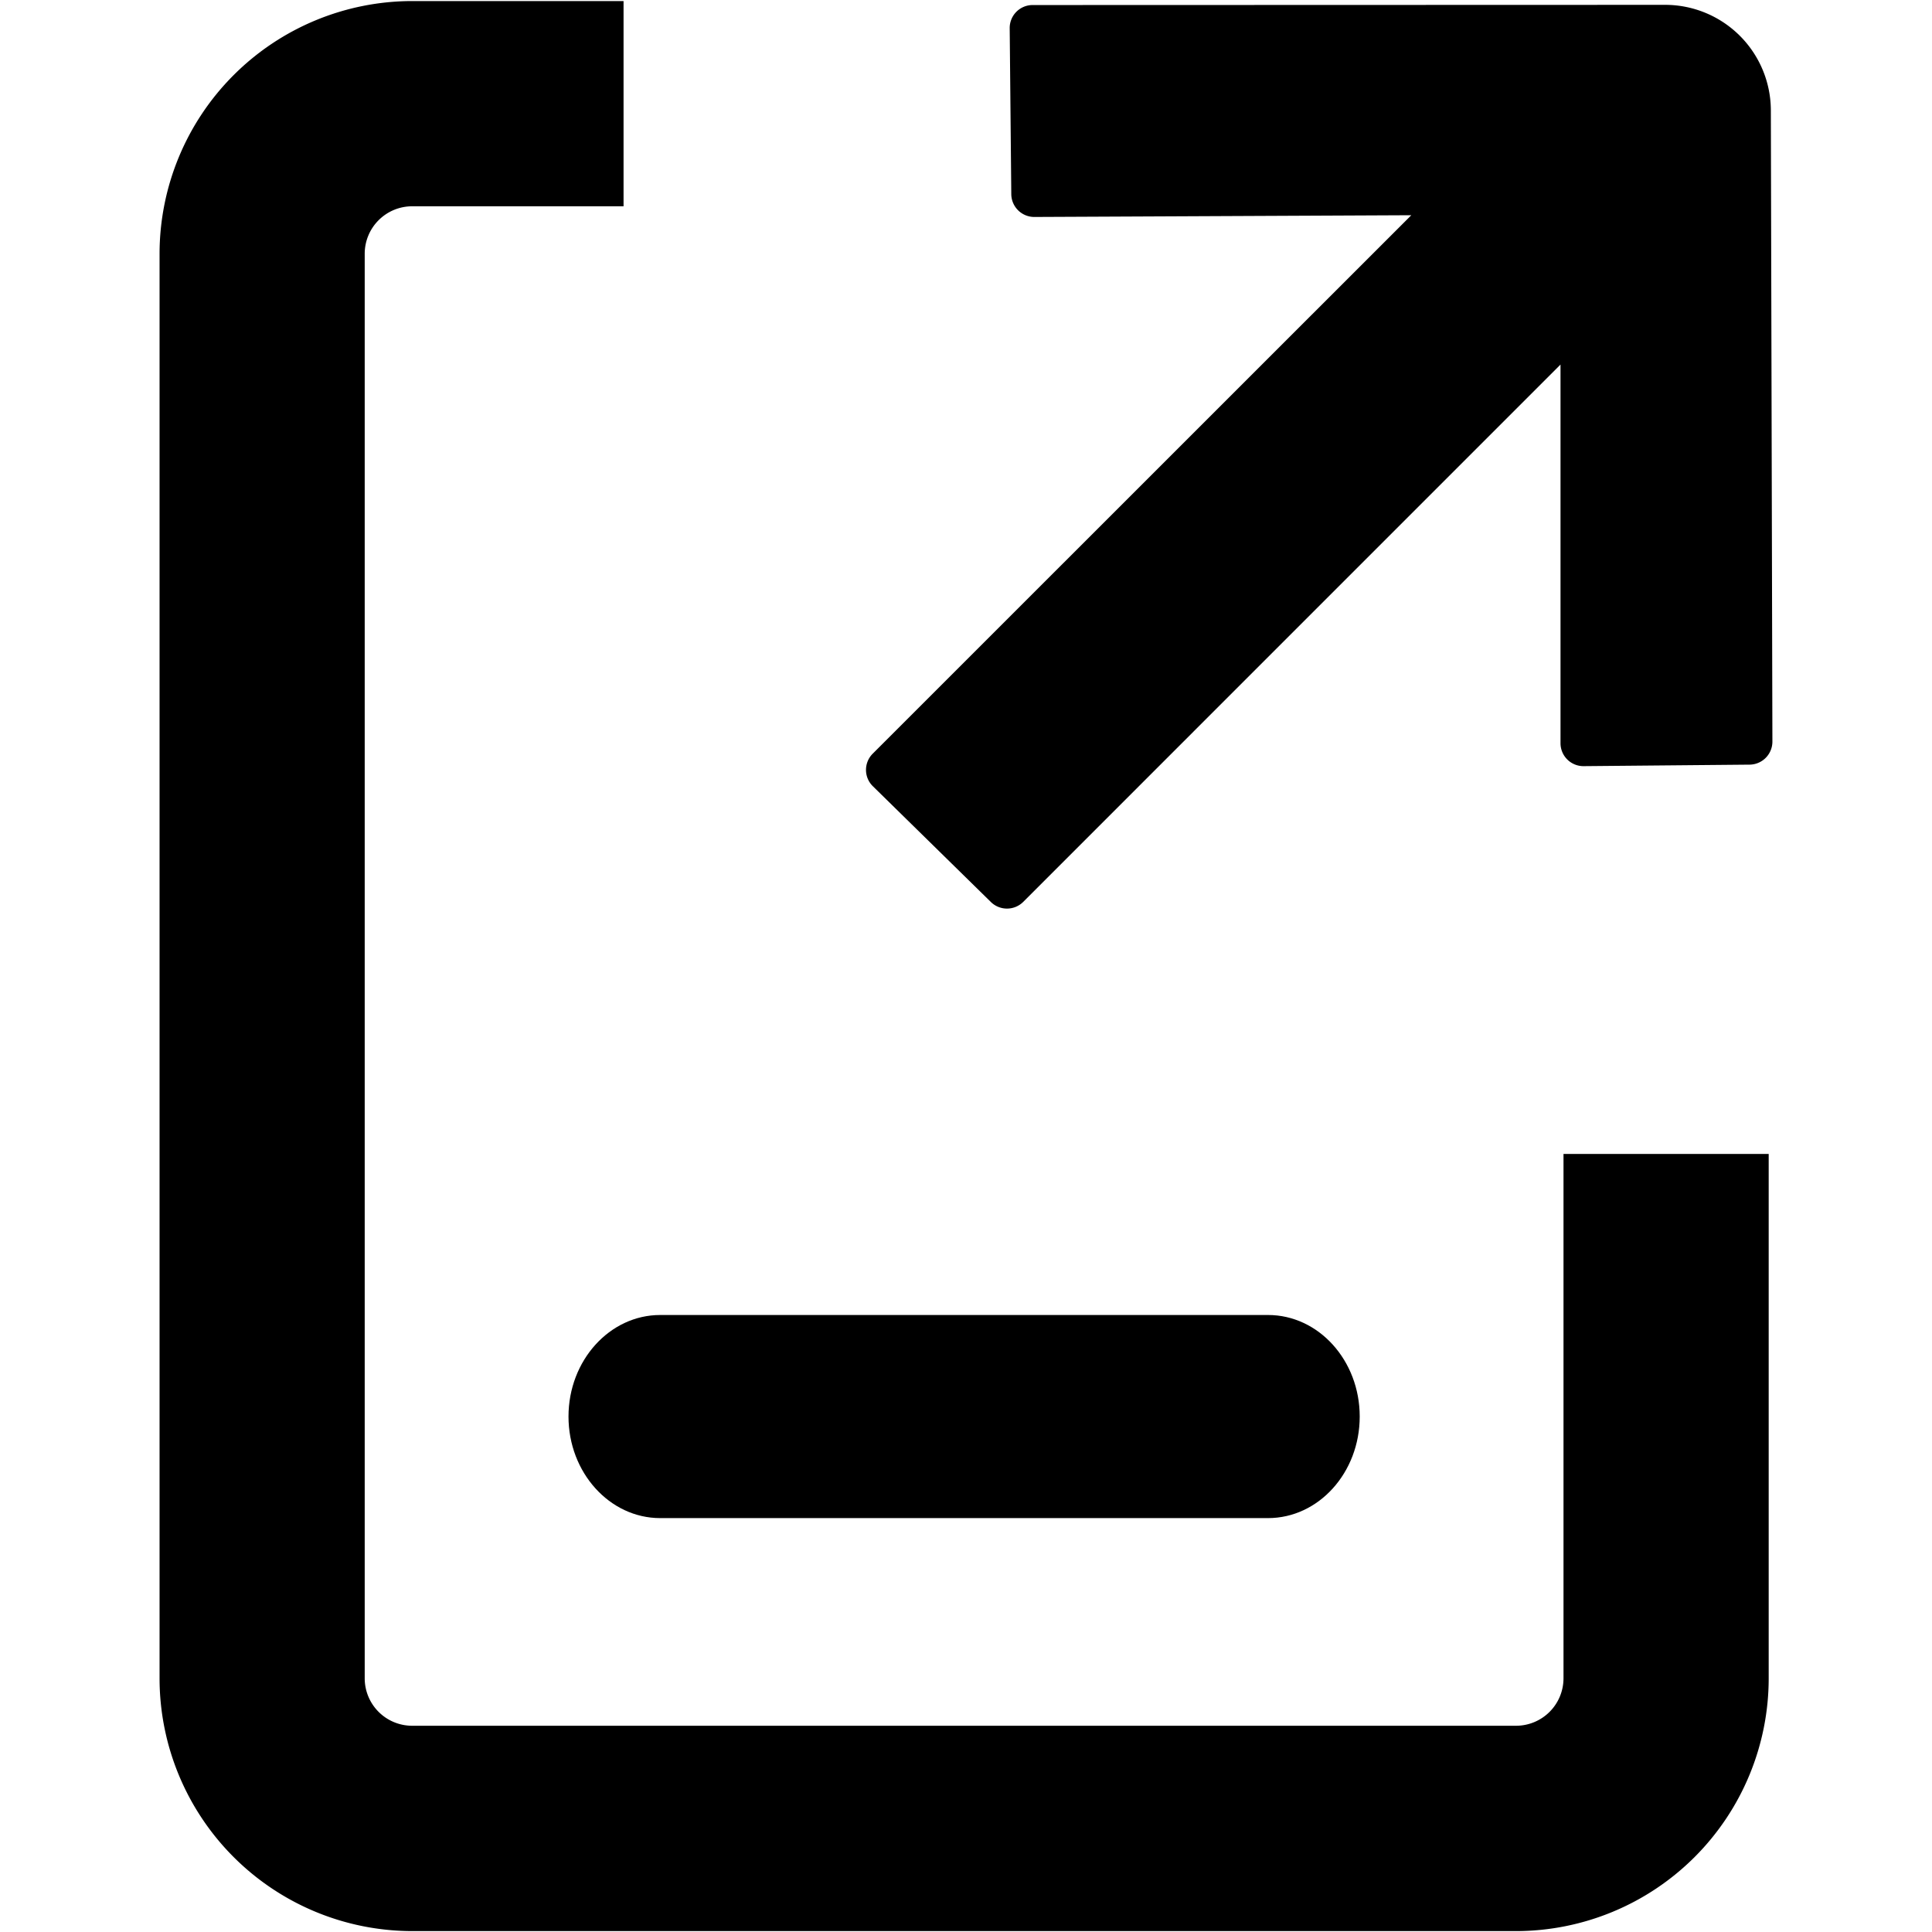<svg id="Layer_1" data-name="Layer 1" xmlns="http://www.w3.org/2000/svg" viewBox="0 0 510.24 510.24"><path d="M467.68,29h0A27.93,27.93,0,0,0,439.9,1.28l-167.18.05a6.06,6.06,0,0,0-6.06,6.12l.42,43.85a6.08,6.08,0,0,0,6.09,6l99.55-.46L230.48,199.05a6.05,6.05,0,0,0-1.77,4.29v0a6,6,0,0,0,1.81,4.3l31.16,30.57a6.08,6.08,0,0,0,8.53,0L412.13,96.28v100a6.06,6.06,0,0,0,6.11,6.06l43.85-.4a6.08,6.08,0,0,0,6-6.06h0Z"/><path d="M150.14,374.11c0,14.79,10.87,26.82,24.22,26.82H334.88c13.36,0,24.22-12,24.22-26.82s-10.86-26.82-24.22-26.82H174.36C161,347.29,150.14,359.32,150.14,374.11Z"/><path d="M412.92,443.24a12.54,12.54,0,0,1-12.52,12.53H275.48l-4,0H108.85a12.53,12.53,0,0,1-12.53-12.51V67a12.54,12.54,0,0,1,12.53-12.52h55.83V.28H108.85A66.78,66.78,0,0,0,42.14,67V443.24A66.78,66.78,0,0,0,108.85,510H400.4a66.78,66.78,0,0,0,66.71-66.71V304.76H412.92Z"/></svg>